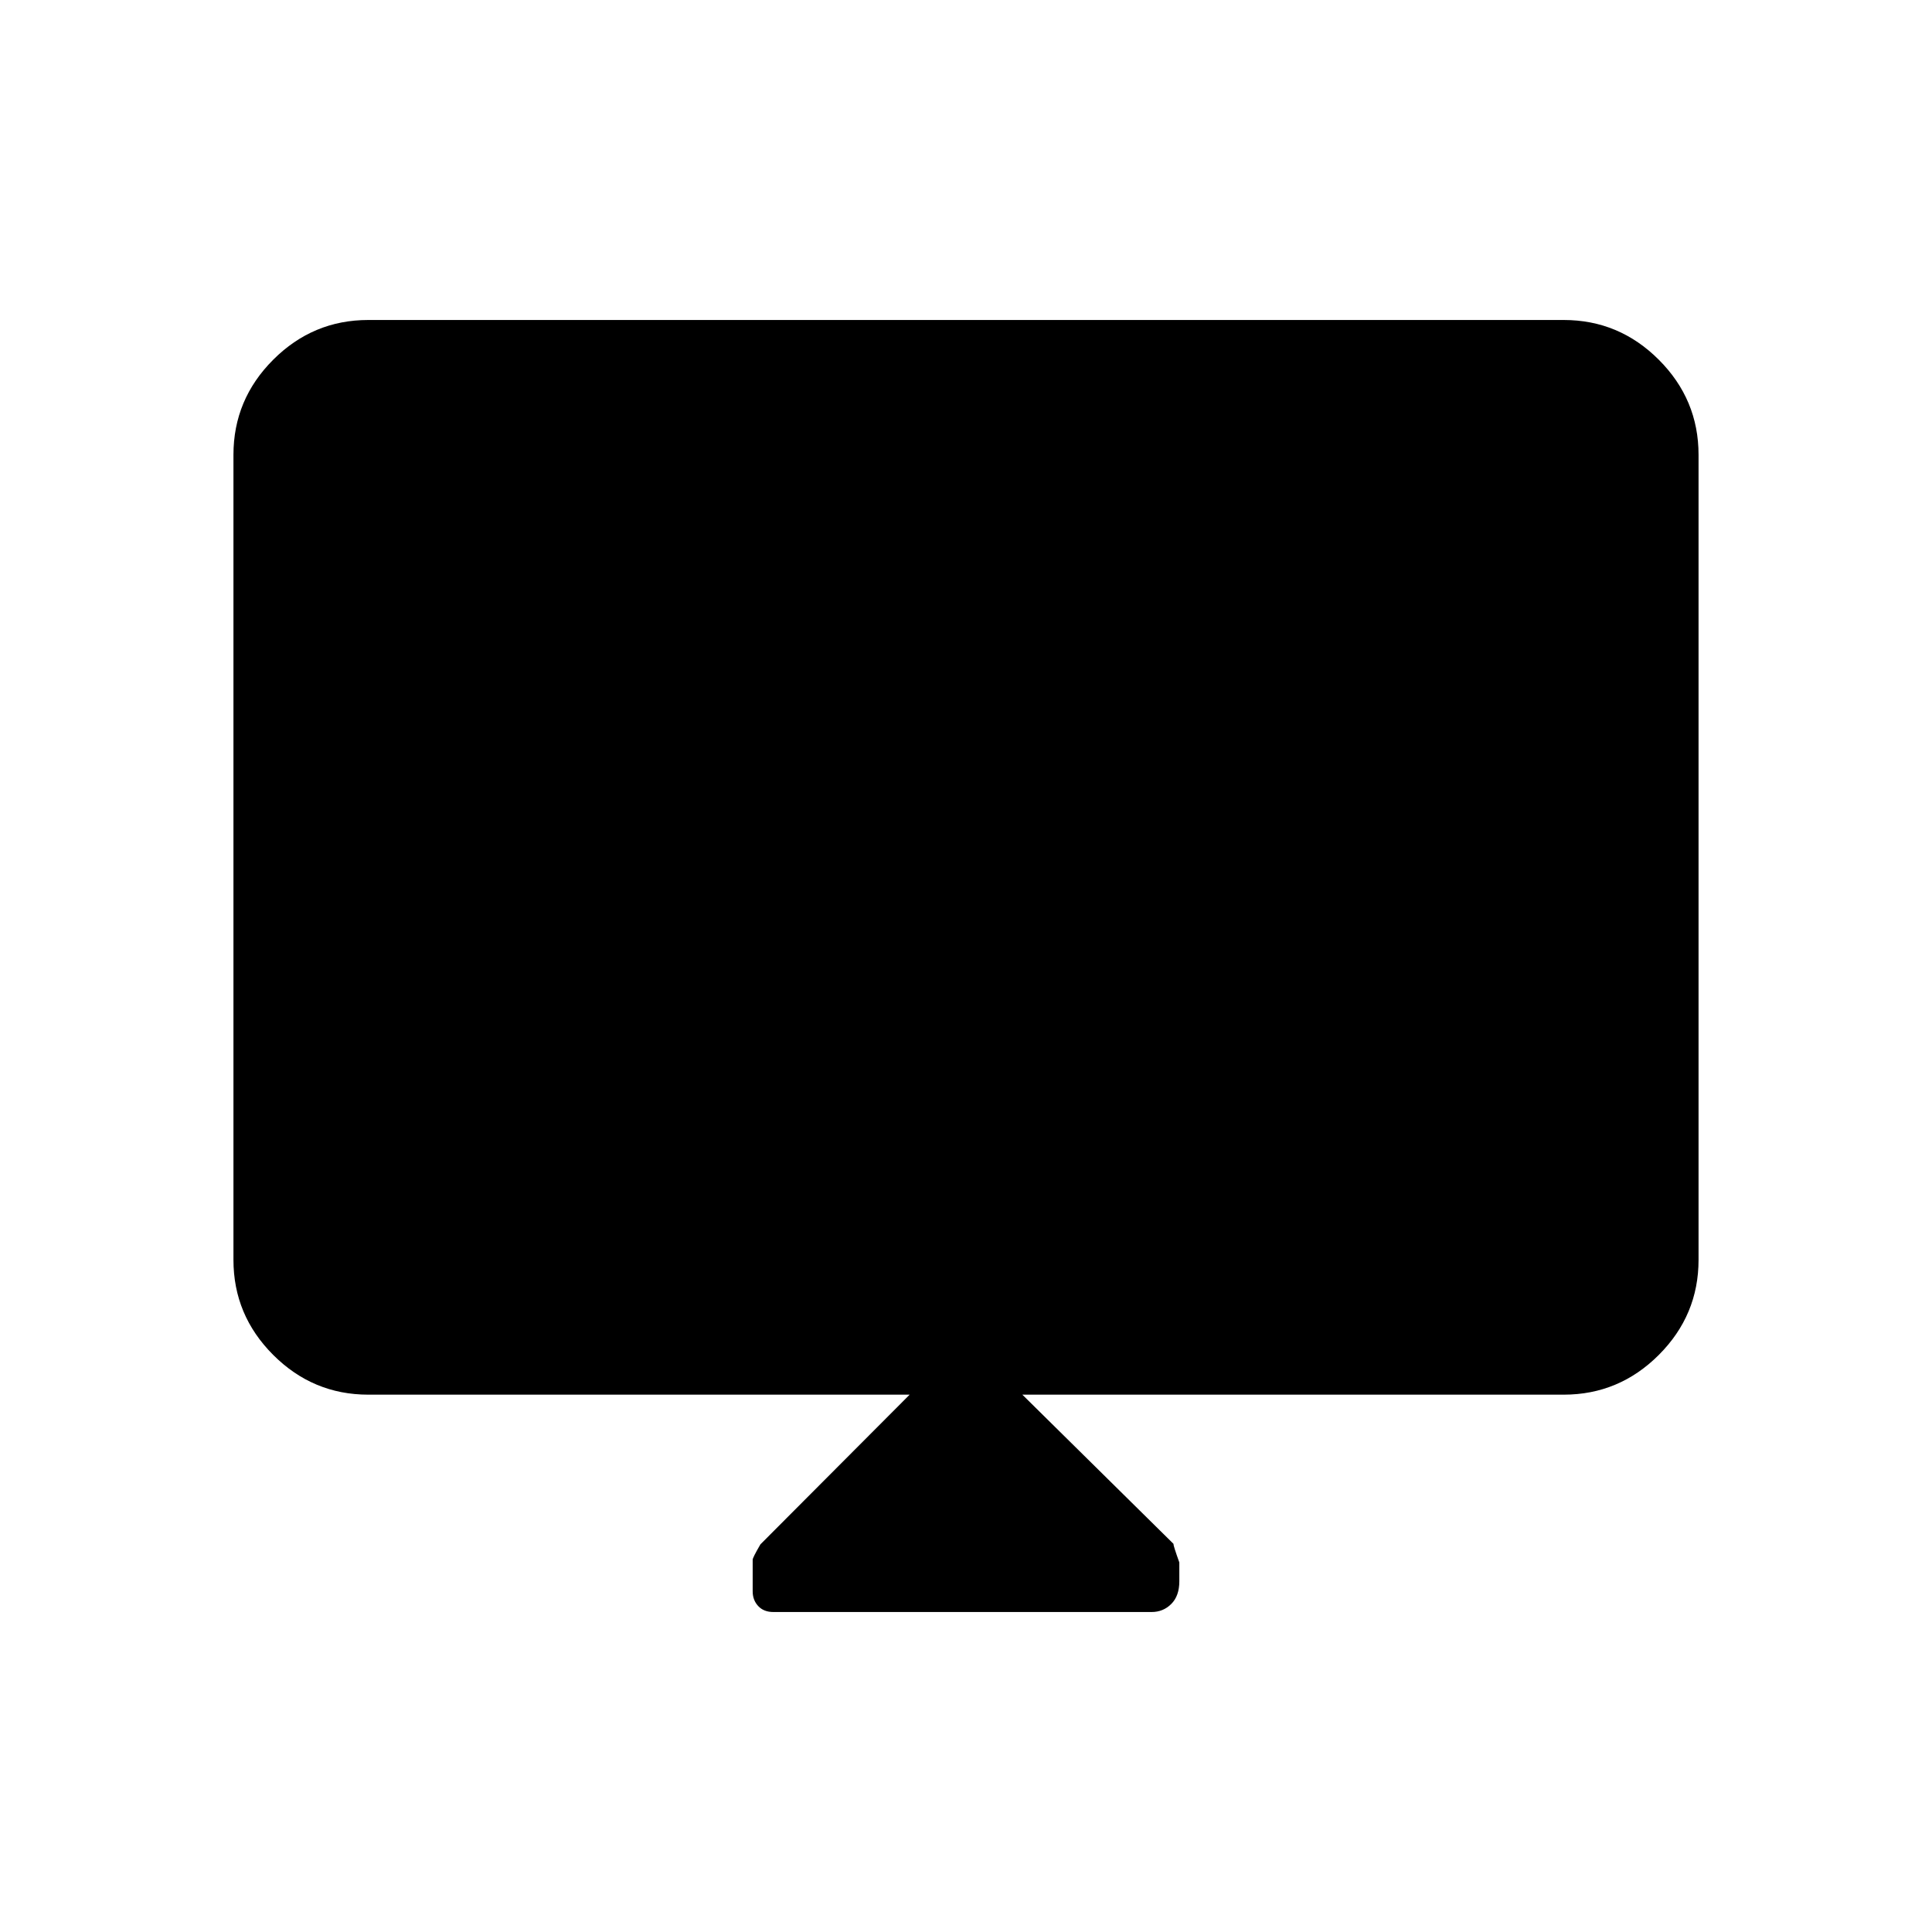 <svg xmlns="http://www.w3.org/2000/svg" height="48" viewBox="0 -960 960 960" width="48"><path d="M452-267H183q-27.5 0-47.25-19.75T116-334v-400q0-27.5 19.75-47.25T183-801h594q27.5 0 47.25 19.75T844-734v400q0 27.5-19.75 47.25T777-267H508l75.08 74.11q-.08.89 2.92 9.26v9.38q0 7.25-4 11.25t-9.76 4H384.25q-4.72 0-7.48-2.94-2.77-2.94-2.77-7.35V-185q0-1 3.85-7.62L452-267Z"/></svg>